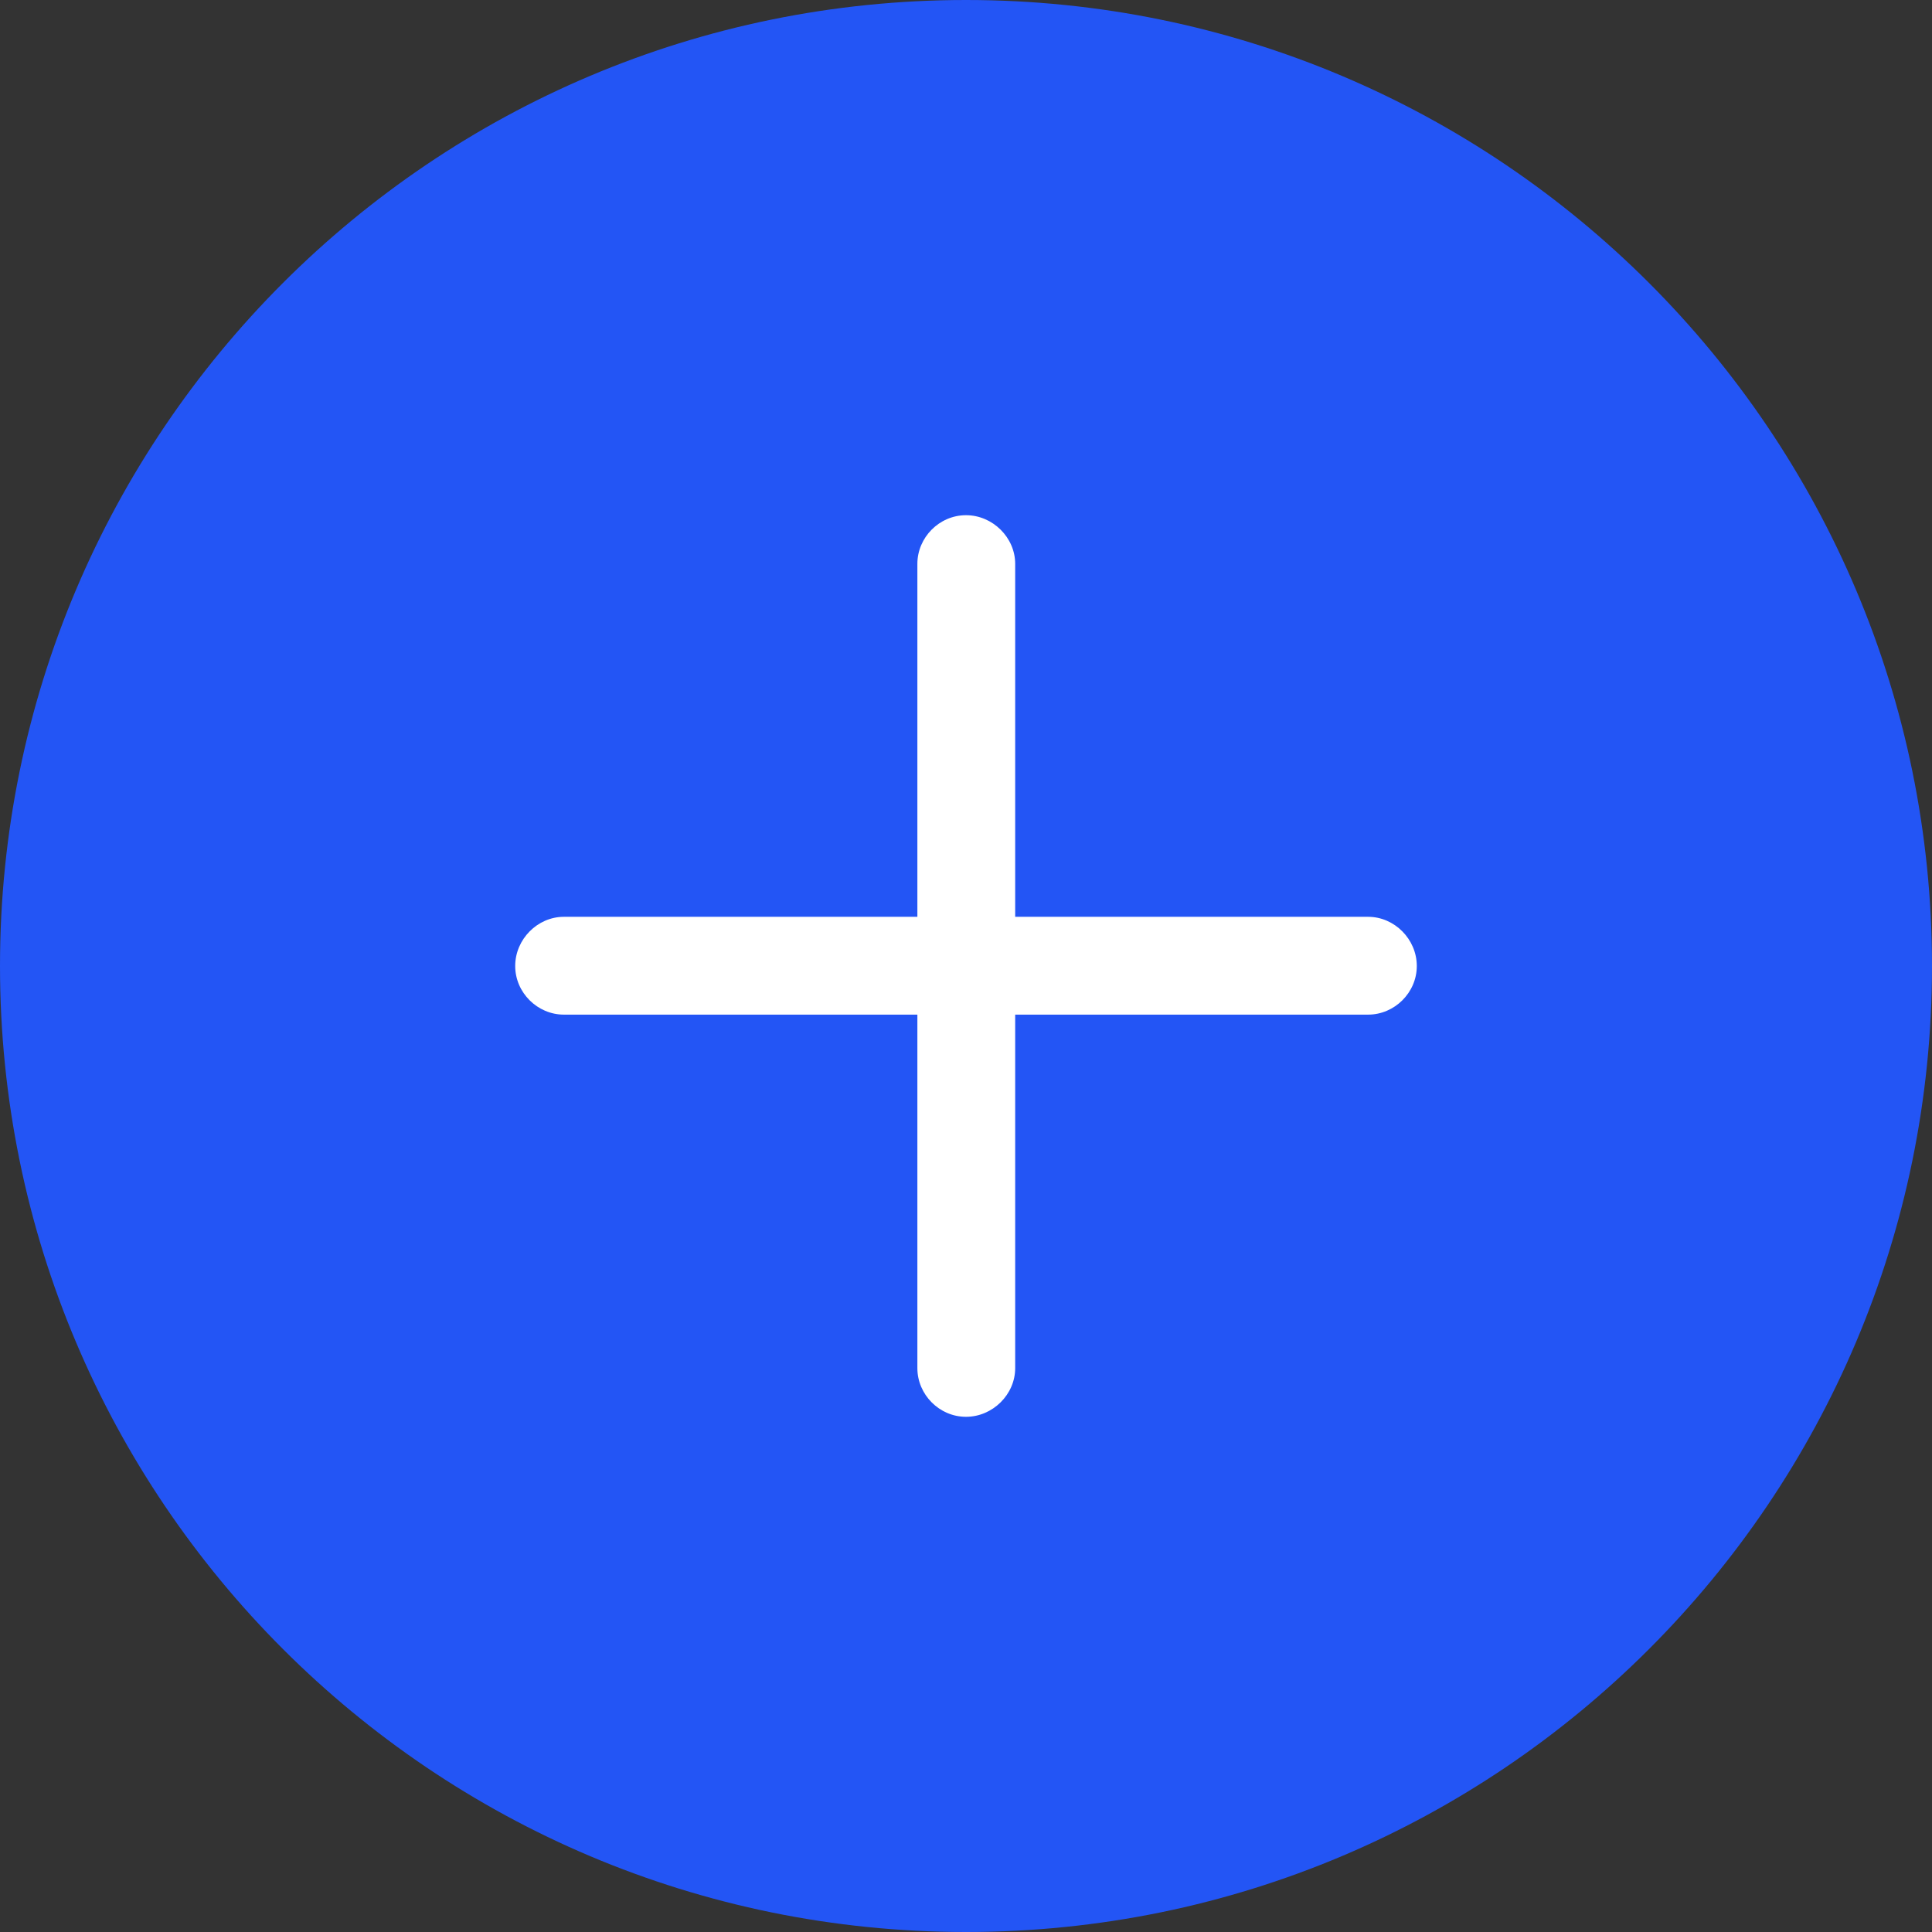 <svg width="24" height="24" viewBox="0 0 24 24" fill="none" xmlns="http://www.w3.org/2000/svg">
<rect x="0" y="0" width="24" height="24" fill="#333333" stroke="none"/>
<path d="M0 12C0 5.373 5.373 0 12 0C18.627 0 24 5.373 24 12C24 18.627 18.627 24 12 24C5.373 24 0 18.627 0 12Z" fill="#2355F5"/>
<path d="M7.004 12.604H11.396V16.996C11.396 17.322 11.667 17.6 12 17.6C12.332 17.6 12.611 17.322 12.611 16.996V12.604H16.996C17.322 12.604 17.6 12.332 17.6 12C17.6 11.667 17.322 11.389 16.996 11.389H12.611V7.004C12.611 6.678 12.332 6.4 12 6.4C11.667 6.4 11.396 6.678 11.396 7.004V11.389H7.004C6.678 11.389 6.4 11.667 6.4 12C6.4 12.332 6.678 12.604 7.004 12.604Z" fill="white"/>
<defs>
<linearGradient id="paint0_linear" x1="12" y1="6.4" x2="12" y2="17.6" gradientUnits="userSpaceOnUse">
<stop stop-color="white"/>
<stop offset="1" stop-color="white" stop-opacity="0"/>
</linearGradient>
</defs>
</svg>
